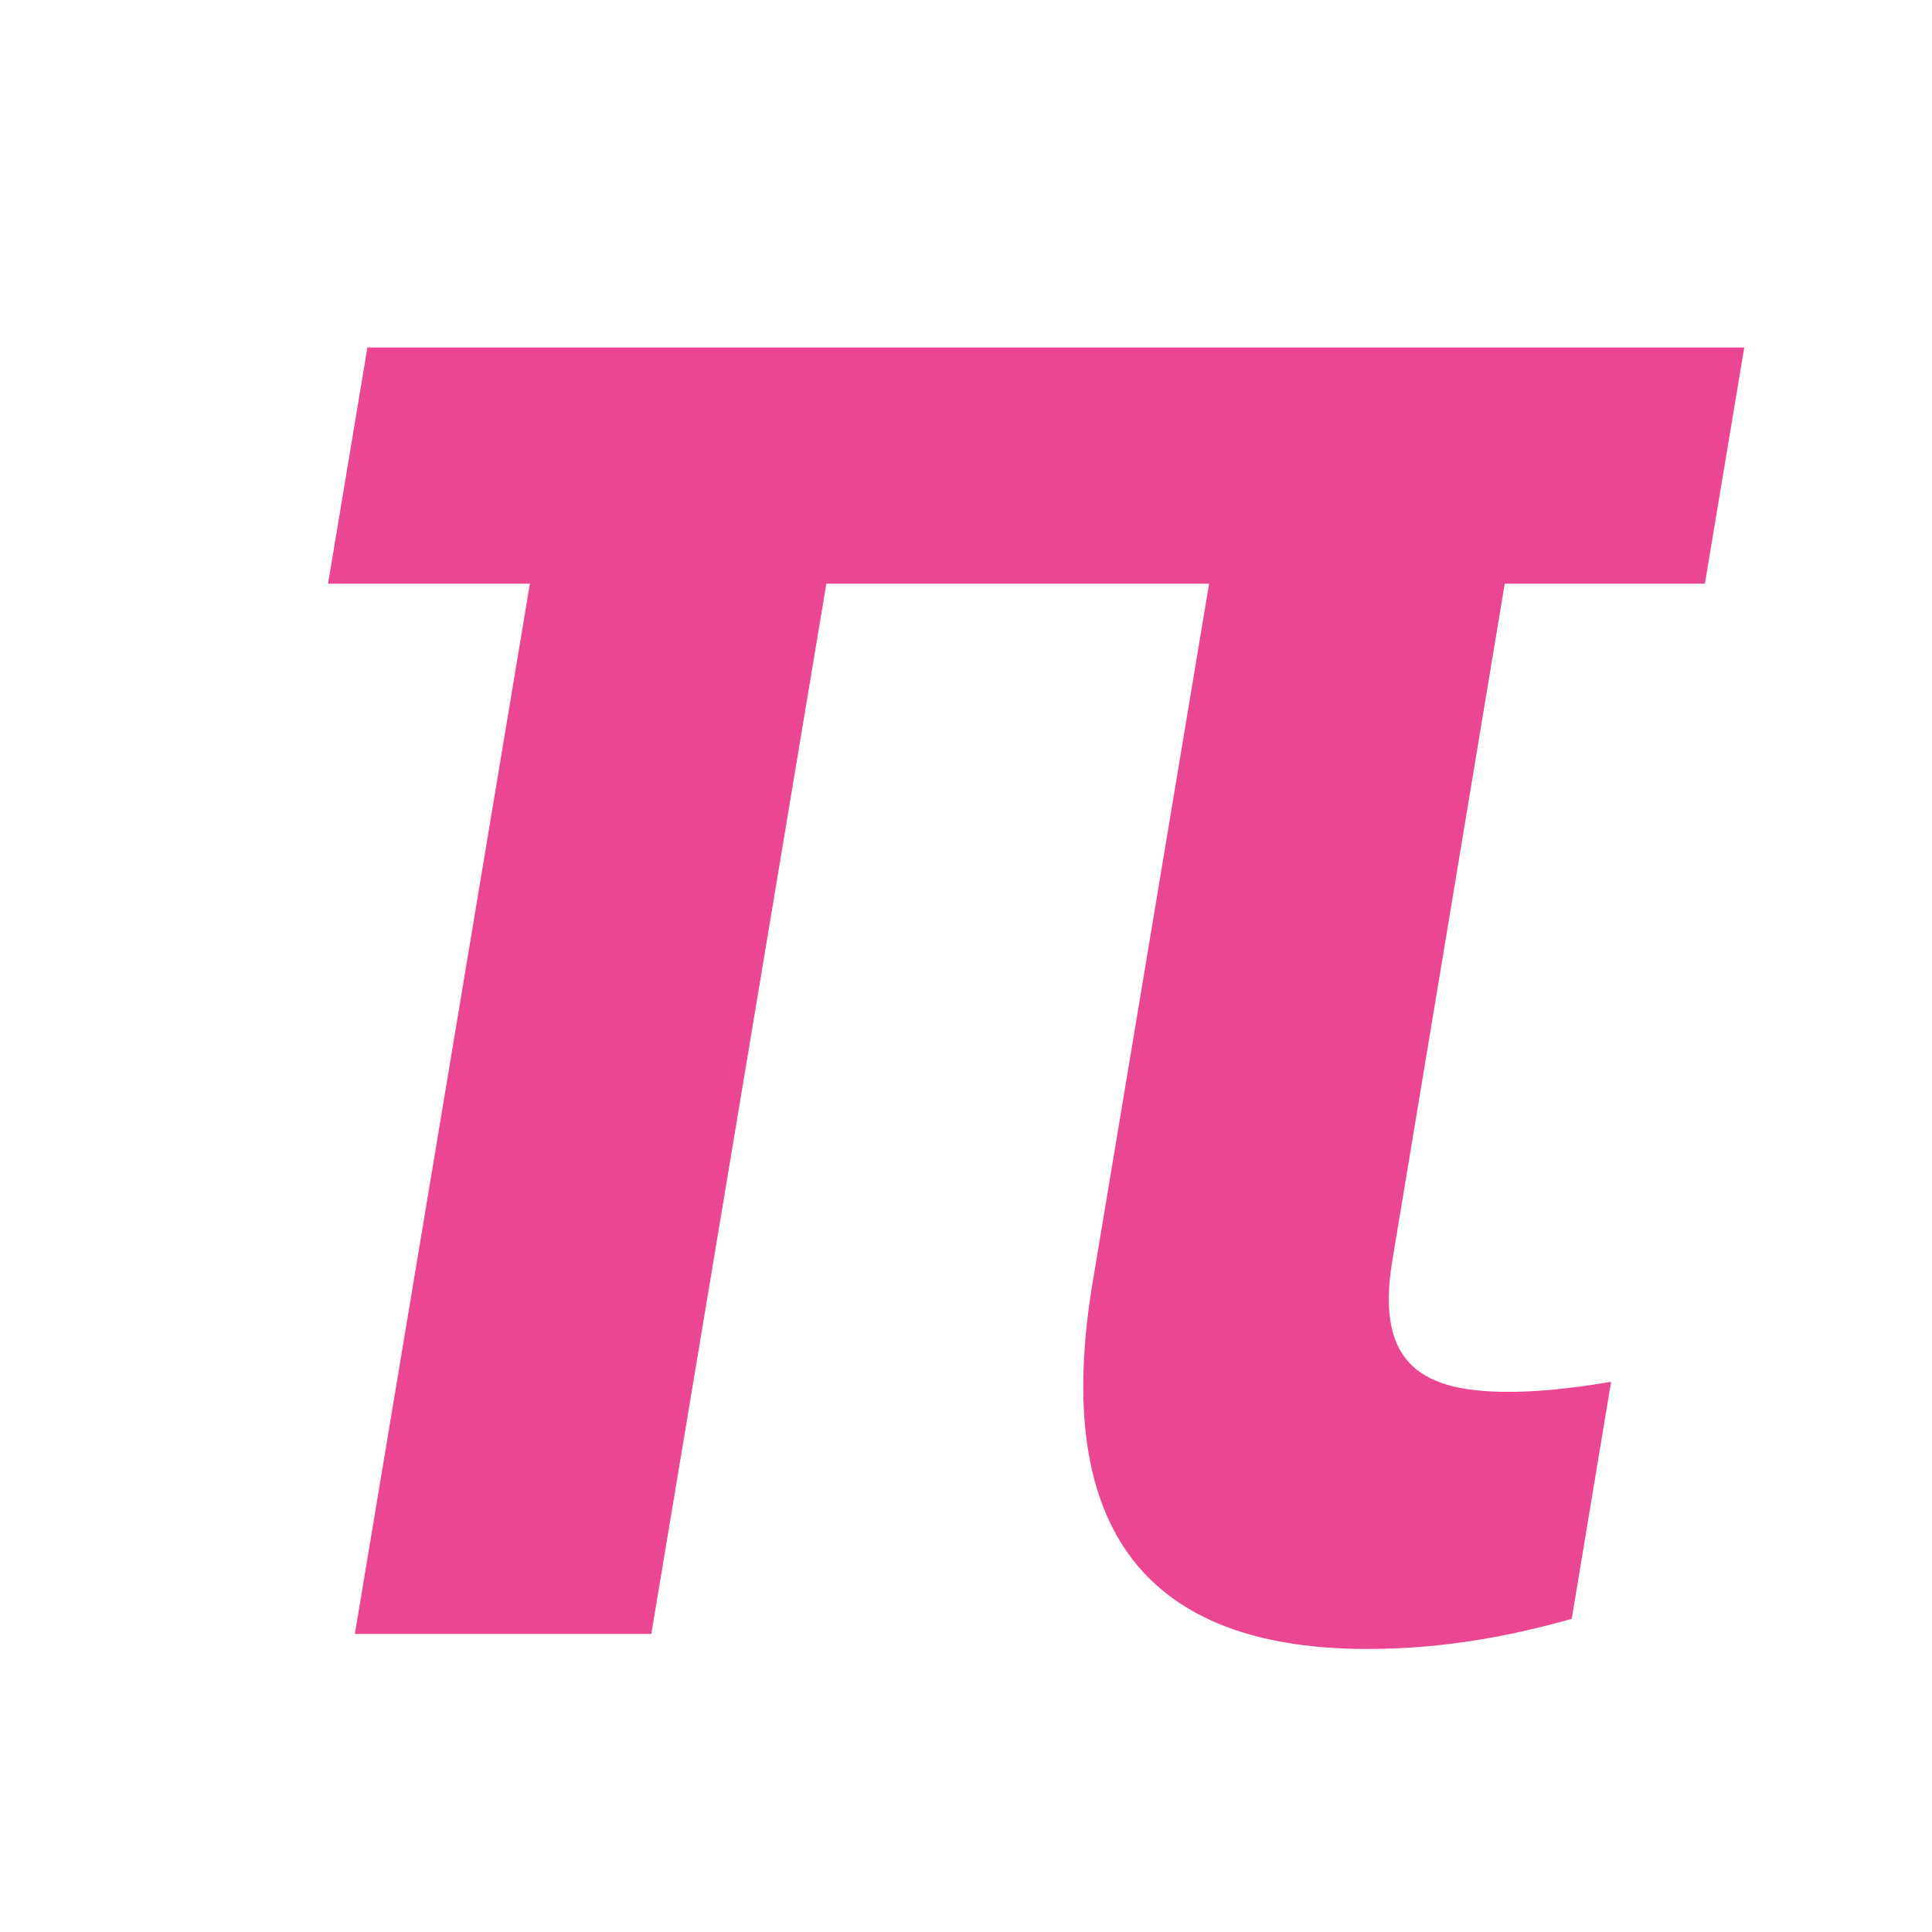 <svg width="512" height="512" viewBox="0 0 512 512" fill="none" xmlns="http://www.w3.org/2000/svg">
<g clip-path="url(#clip0_106_2)">
<path d="M462.246 92.091H97.367L86.935 154.68H140.424L94.038 433H172.607L218.993 154.68H320.423L289.35 341.114C278.253 410.362 308.659 436.995 362.37 436.995C384.121 436.995 402.321 433 416.525 429.005L426.957 366.194C420.298 367.304 410.089 368.858 399.879 368.858C377.907 368.858 364.146 362.421 369.029 333.79L398.77 154.68H451.815L462.246 92.091Z" fill="#EB4691"/>
</g>
<defs>
<clipPath id="clip0_106_2">
<rect width="512" height="512" fill="white"/>
</clipPath>
</defs>
</svg>
